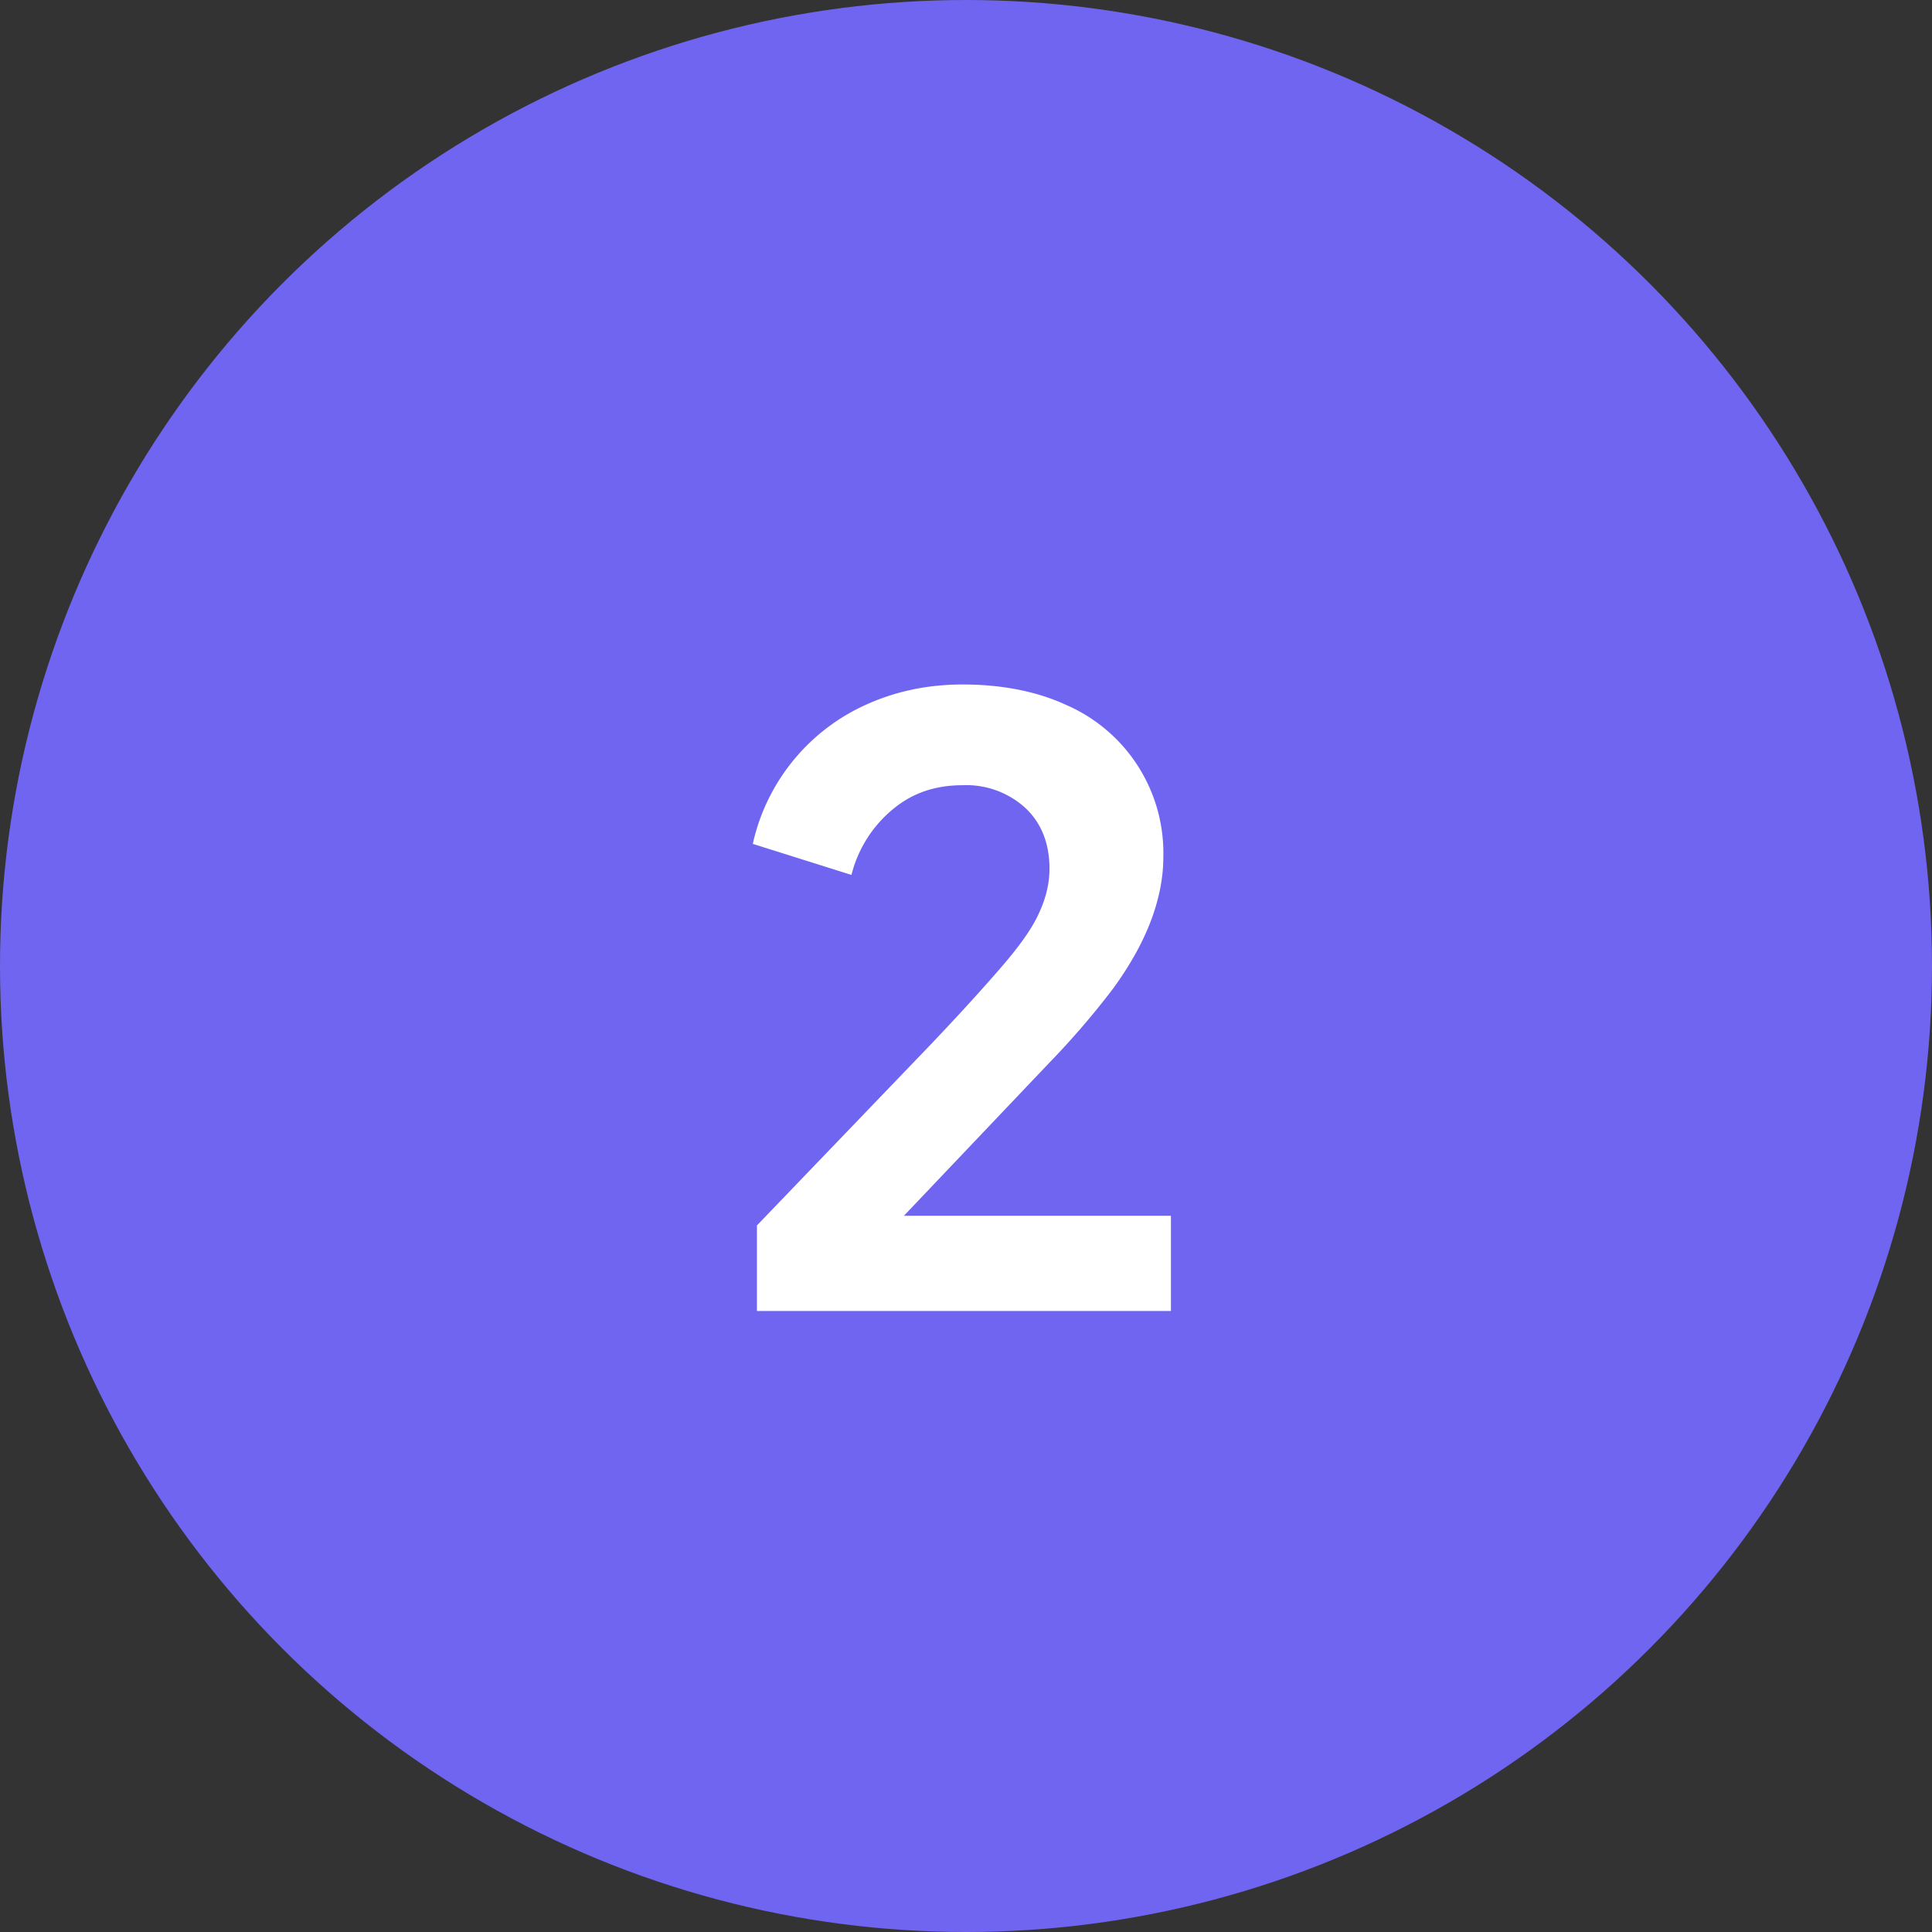 <svg viewBox="0 0 28 28" fill="none" xmlns="http://www.w3.org/2000/svg"><rect x="0" y="0" width="28" height="28" fill="#333333" stroke="none"/><circle cx="14" cy="14" r="14" fill="#7065F0"/><path d="M10.97 19v-1.24l2.43-2.53c.48-.5.84-.9 1.1-1.2.26-.3.45-.56.55-.78.1-.21.16-.43.16-.66 0-.37-.12-.67-.36-.89a1.27 1.27 0 0 0-.9-.32c-.39 0-.72.11-1 .34a1.8 1.8 0 0 0-.61.96l-1.43-.45a2.9 2.9 0 0 1 1.67-2.03c.43-.19.89-.28 1.37-.28.57 0 1.08.1 1.51.3a2.34 2.34 0 0 1 1.4 2.2c0 .32-.07.64-.19.95-.12.31-.3.63-.54.96a12 12 0 0 1-.93 1.08l-2.1 2.21h3.87v1.38h-6Z" fill="#fff"/></svg>